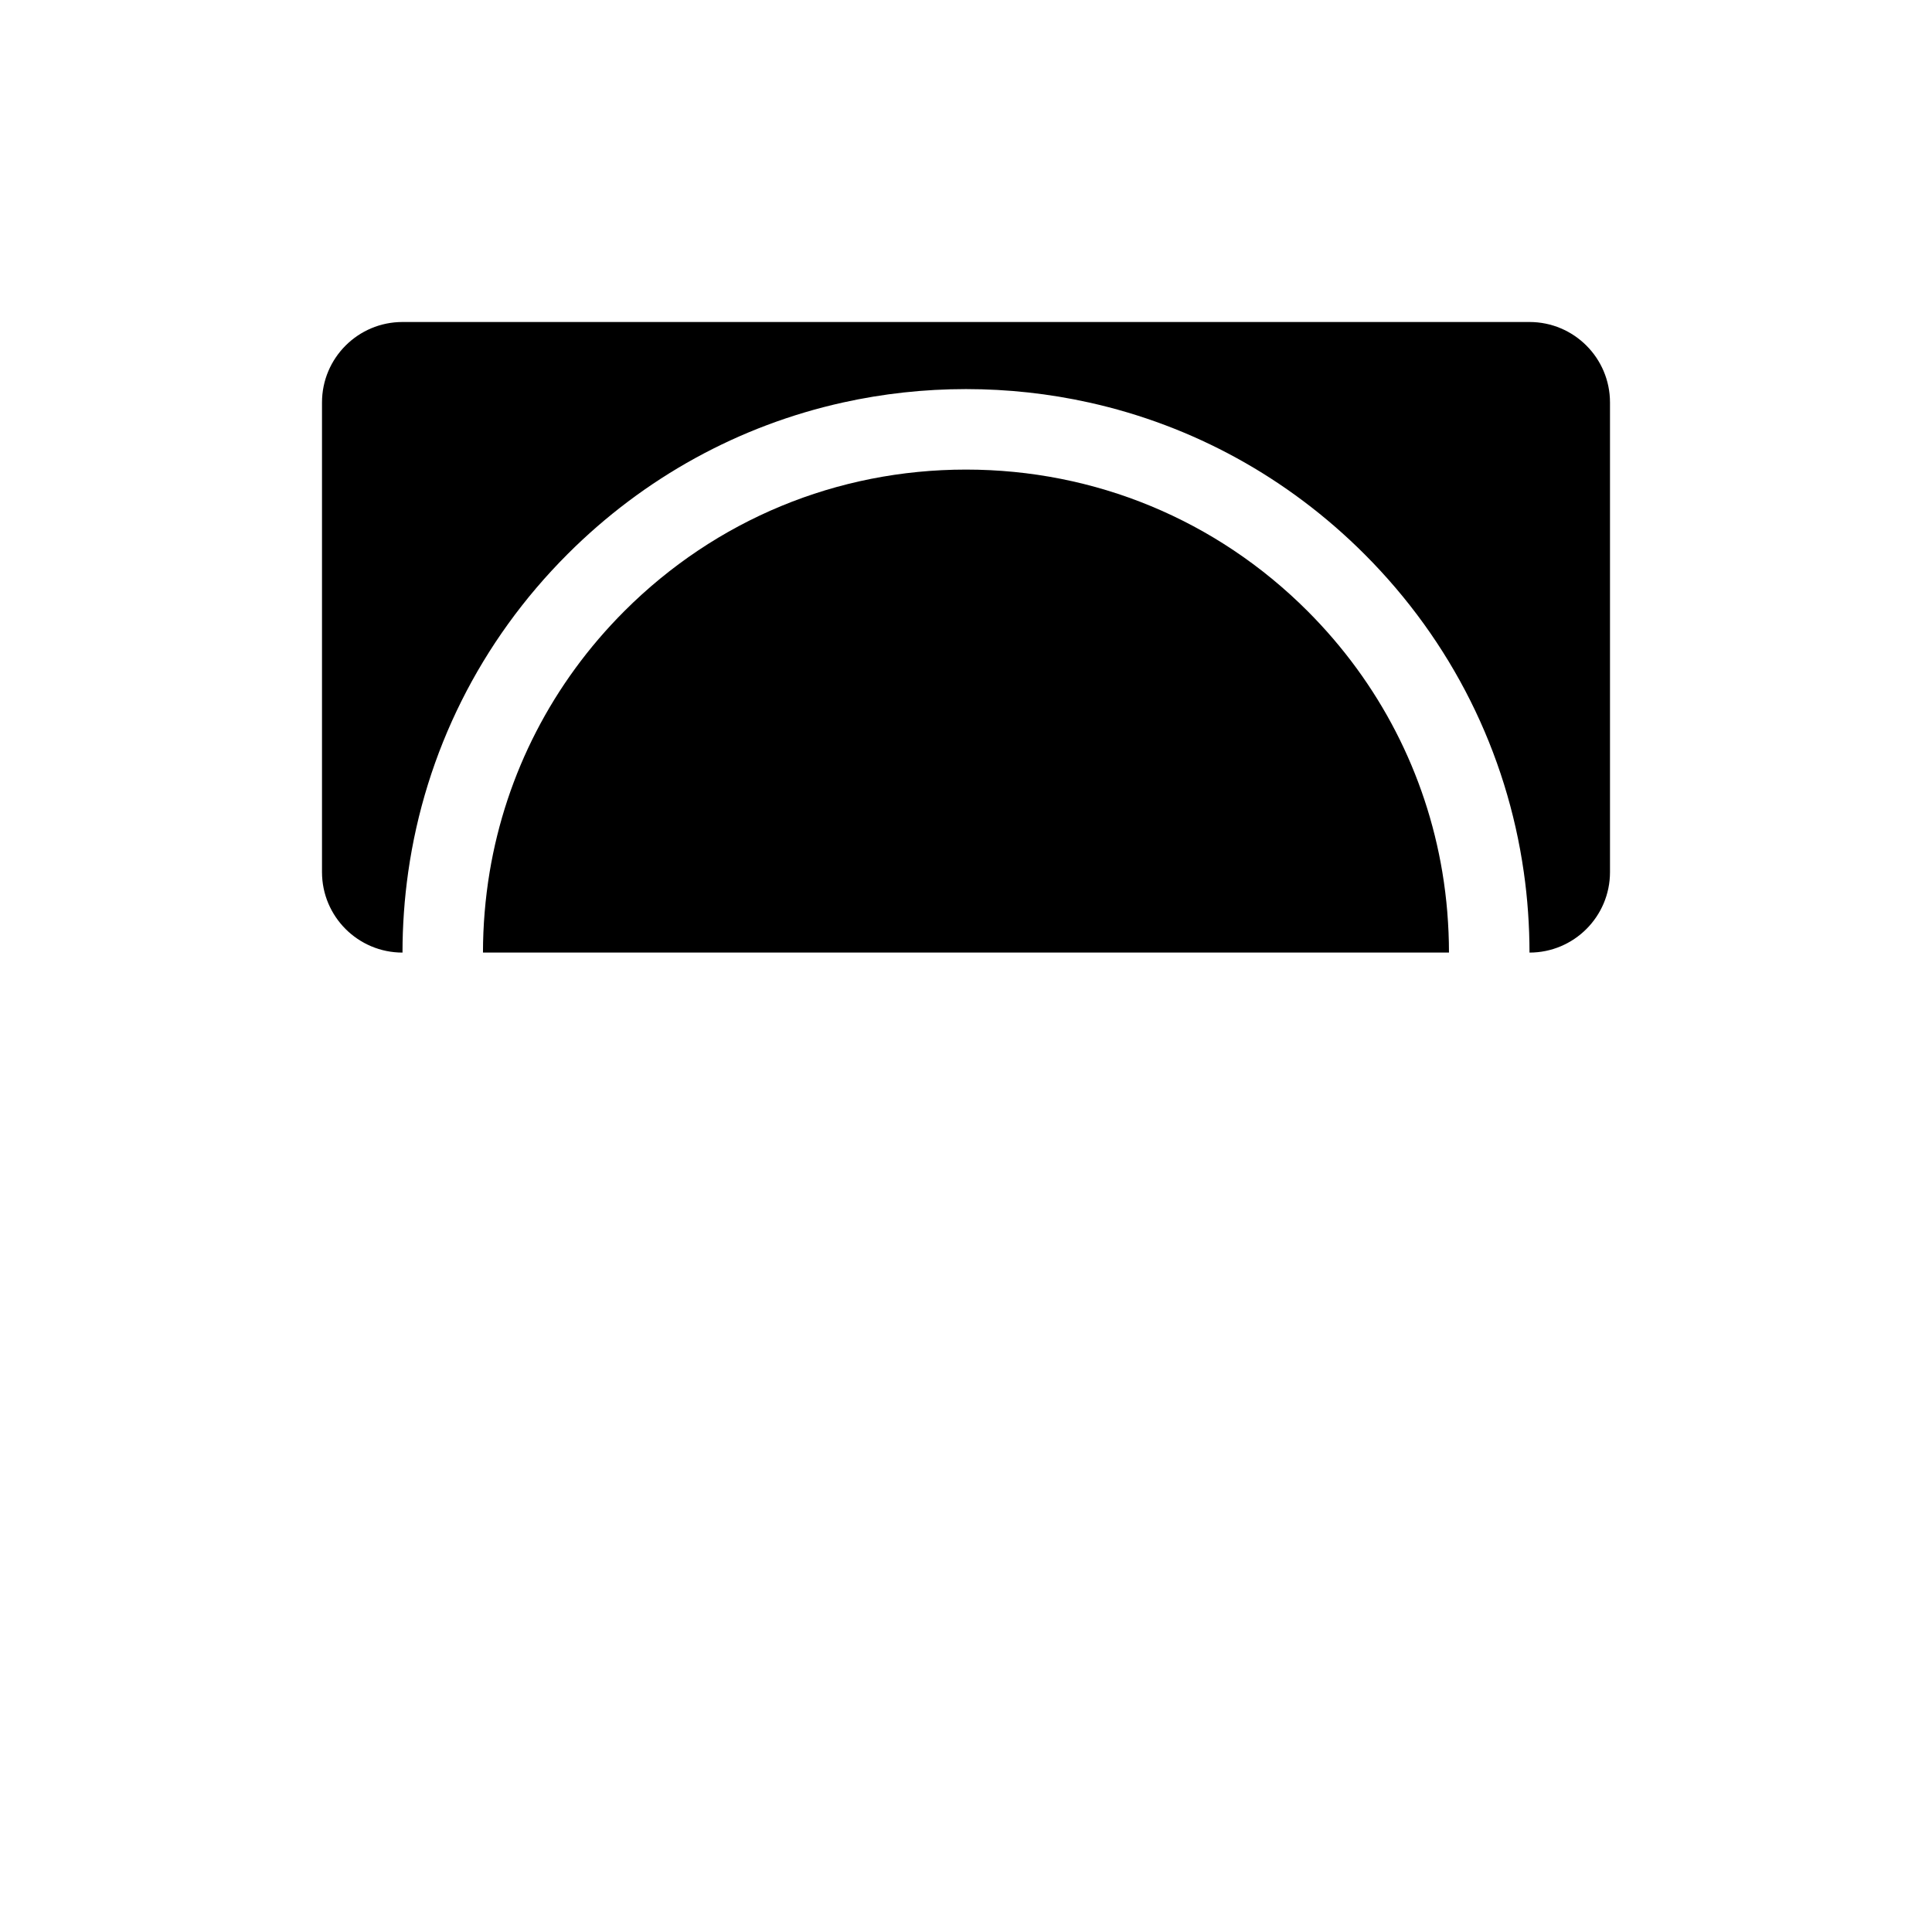 <?xml version="1.0" encoding="UTF-8"?>
<svg id="icon" xmlns="http://www.w3.org/2000/svg" viewBox="0 0 864 864">
  <path d="M684,144H180c-19.88,0-36,16.12-36,36v210c0,19.88,16.12,36,36,36,0-6.04.22-12.04.64-18,.42-6.05,1.07-12.05,1.91-18,7.63-53.65,32.26-103.19,71.26-142.19,34.34-34.34,76.85-57.55,123.15-67.81,17.87-3.96,36.3-6,55.04-6s37.18,2.04,55.04,6c46.3,10.26,88.81,33.47,123.15,67.81,39,39,63.63,88.54,71.26,142.19.85,5.95,1.49,11.95,1.91,18,.42,5.96.64,11.96.64,18,19.88,0,36-16.12,36-36v-210c0-19.88-16.12-36-36-36Z" style="stroke-width: 0px;"/>
  <path d="M647.25,408c-.5-6.06-1.24-12.06-2.23-18-7.34-44.01-28.11-84.55-60.29-116.74-40.8-40.8-95.04-63.26-152.74-63.26s-111.94,22.47-152.74,63.26c-32.18,32.18-52.94,72.73-60.28,116.73-.99,5.94-1.73,11.95-2.23,18-.49,5.96-.75,11.96-.75,18h432c0-6.04-.26-12.04-.75-18Z" style="stroke-width: 0px;"/>
</svg>
